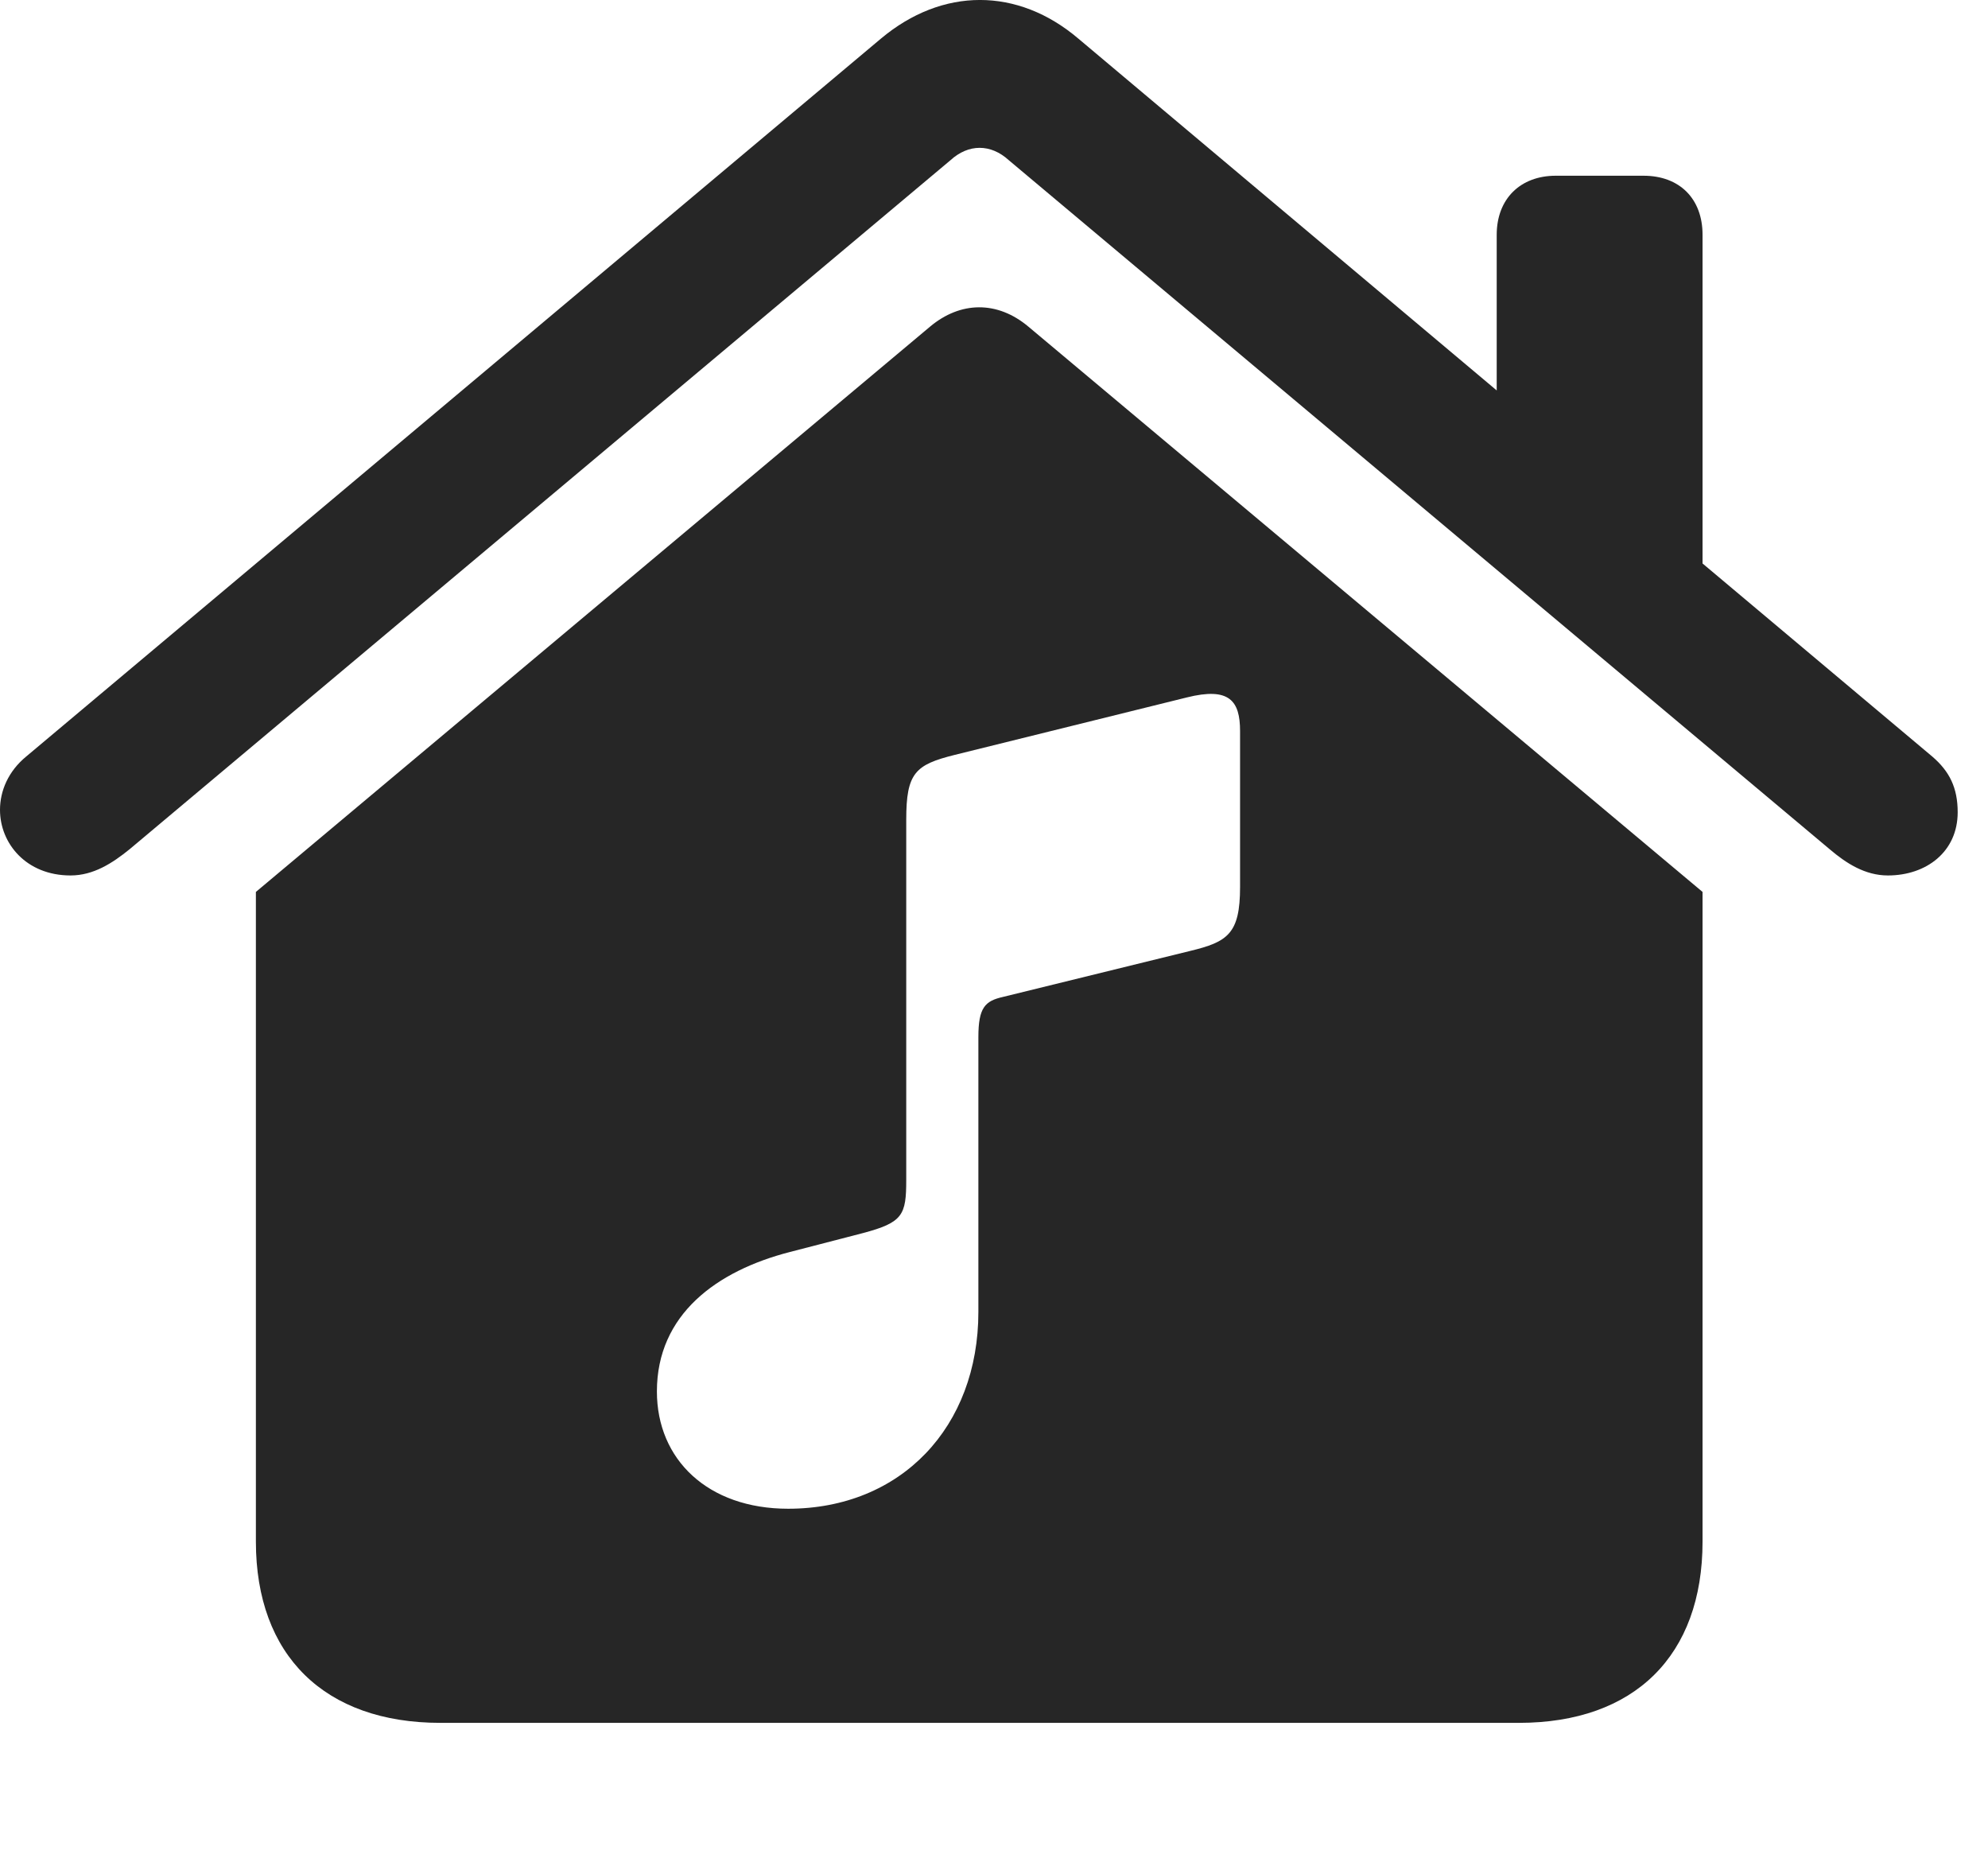 <?xml version="1.0" encoding="UTF-8"?>
<!--Generator: Apple Native CoreSVG 232.5-->
<!DOCTYPE svg
PUBLIC "-//W3C//DTD SVG 1.1//EN"
       "http://www.w3.org/Graphics/SVG/1.1/DTD/svg11.dtd">
<svg version="1.1" xmlns="http://www.w3.org/2000/svg" xmlns:xlink="http://www.w3.org/1999/xlink" width="23.672" height="22.163">
 <g>
  <rect height="22.163" opacity="0" width="23.672" x="0" y="0"/>
  <path d="M12.246 3.889L20.273 10.618L20.273 18.352C20.273 19.709 19.463 20.51 18.086 20.51L5.244 20.51C3.867 20.51 3.047 19.709 3.047 18.352L3.047 10.618L11.074 3.889C11.435 3.586 11.875 3.577 12.246 3.889ZM14.131 8.303L11.367 8.987C10.898 9.104 10.791 9.202 10.791 9.758L10.791 14.045C10.791 14.465 10.752 14.553 10.273 14.68L9.404 14.905C8.535 15.129 7.822 15.647 7.822 16.565C7.822 17.375 8.428 17.961 9.385 17.961C10.732 17.961 11.65 16.985 11.65 15.618L11.65 12.346C11.65 11.995 11.729 11.916 11.943 11.868L14.17 11.321C14.619 11.213 14.766 11.116 14.766 10.559L14.766 8.704C14.766 8.342 14.639 8.176 14.131 8.303ZM12.842 0.461L17.822 4.648L17.822 2.795C17.822 2.366 18.105 2.092 18.525 2.092L19.57 2.092C20 2.092 20.273 2.366 20.273 2.795L20.273 6.708L23.008 9.006C23.213 9.182 23.311 9.377 23.311 9.67C23.311 10.139 22.939 10.422 22.48 10.422C22.207 10.422 21.982 10.276 21.787 10.11L12.012 1.907C11.797 1.711 11.533 1.711 11.318 1.907L1.543 10.11C1.338 10.276 1.113 10.422 0.84 10.422C0.312 10.422 0 10.041 0 9.641C0 9.416 0.098 9.182 0.312 9.006L10.488 0.461C11.221-0.154 12.119-0.154 12.842 0.461Z" fill="#000000" fill-opacity="0.85"/>
 </g>
</svg>
